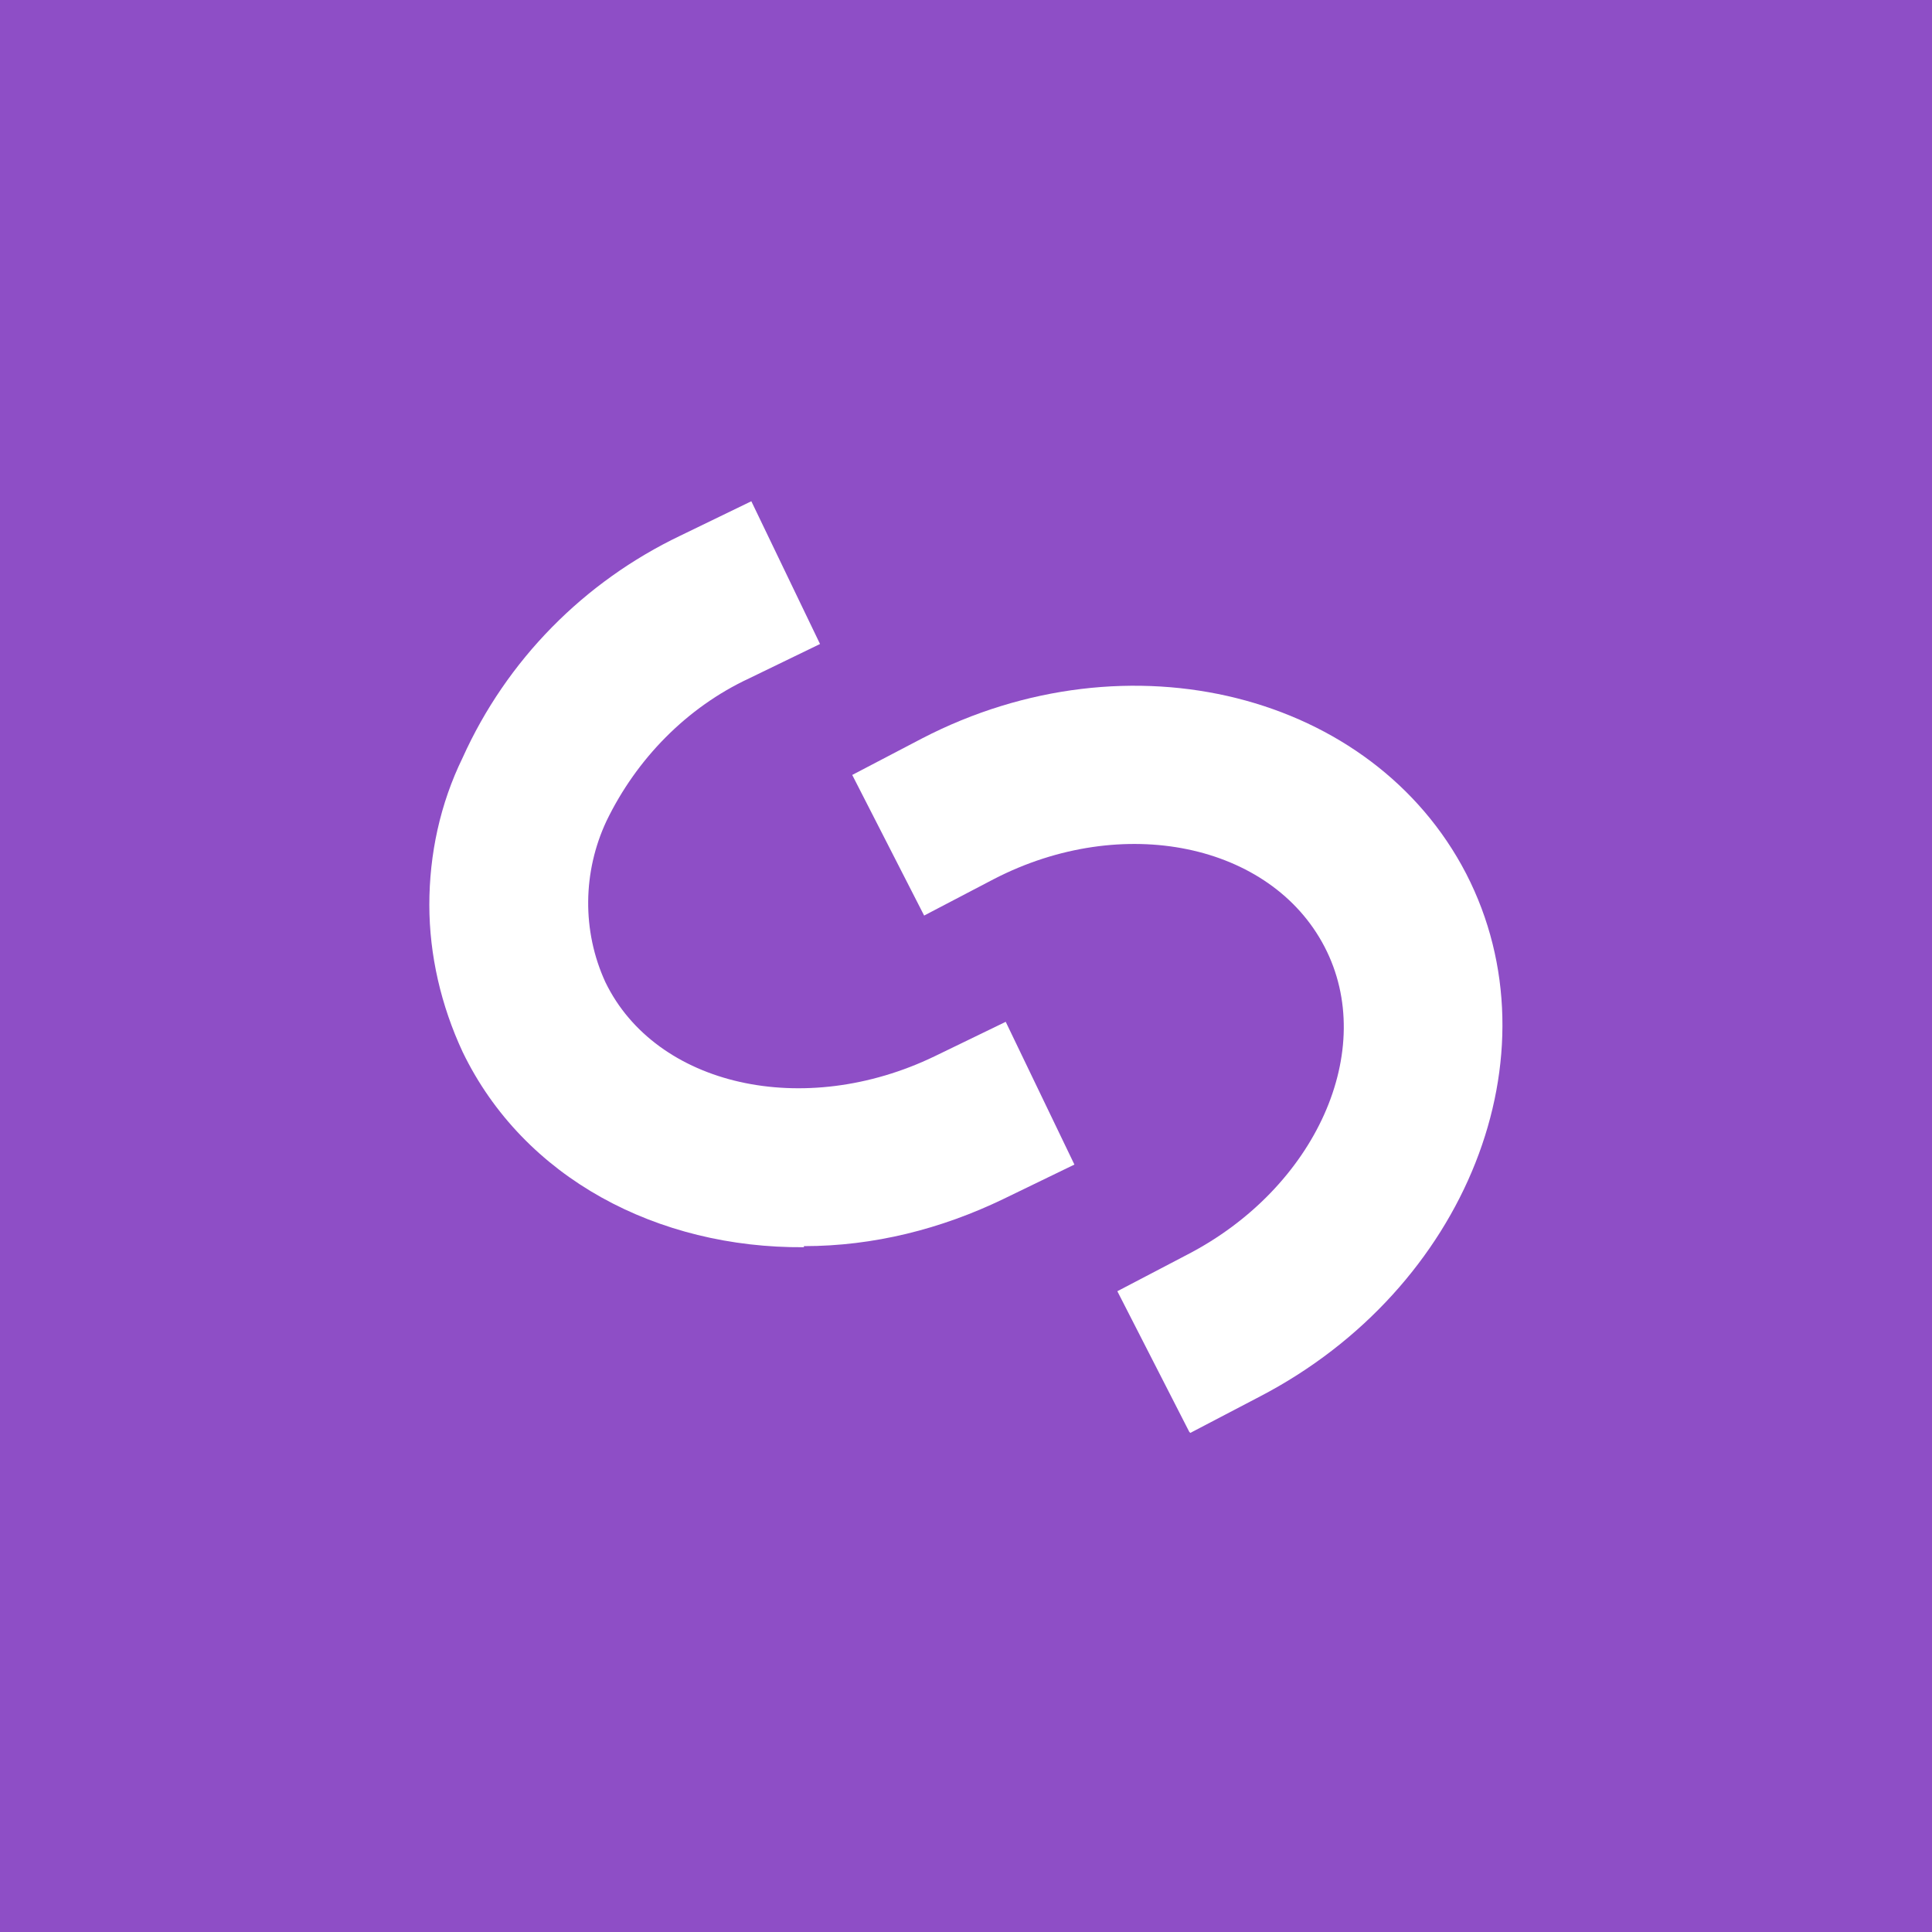 <?xml version="1.0" encoding="UTF-8"?>
<svg id="Layer_1" xmlns="http://www.w3.org/2000/svg" viewBox="0 0 18 18">
  <rect width="18" height="18" style="fill: #8e4ec6;"/>
  <g>
    <path d="M7.49,11.62c-1.36.01-2.61-.64-3.18-1.82-.2-.43-.31-.9-.31-1.37s.1-.94.31-1.37c.41-.91,1.13-1.64,2.03-2.07l.66-.32.64,1.33-.66.32c-.58.27-1.05.75-1.33,1.33-.22.47-.23,1.02-.01,1.5.47.97,1.85,1.28,3.07.69l.66-.32.64,1.33-.66.32c-.58.28-1.21.44-1.86.44" style="fill: #fff;"/>
    <path d="M11.08,13.34l-.67-1.31.65-.34c1.2-.62,1.78-1.91,1.28-2.87s-1.88-1.25-3.08-.63l-.65.34-.67-1.31.65-.34c1.93-1,4.2-.42,5.07,1.26.87,1.69,0,3.87-1.92,4.87l-.65.34h0Z" style="fill: #fff;"/>
  </g>
</svg>